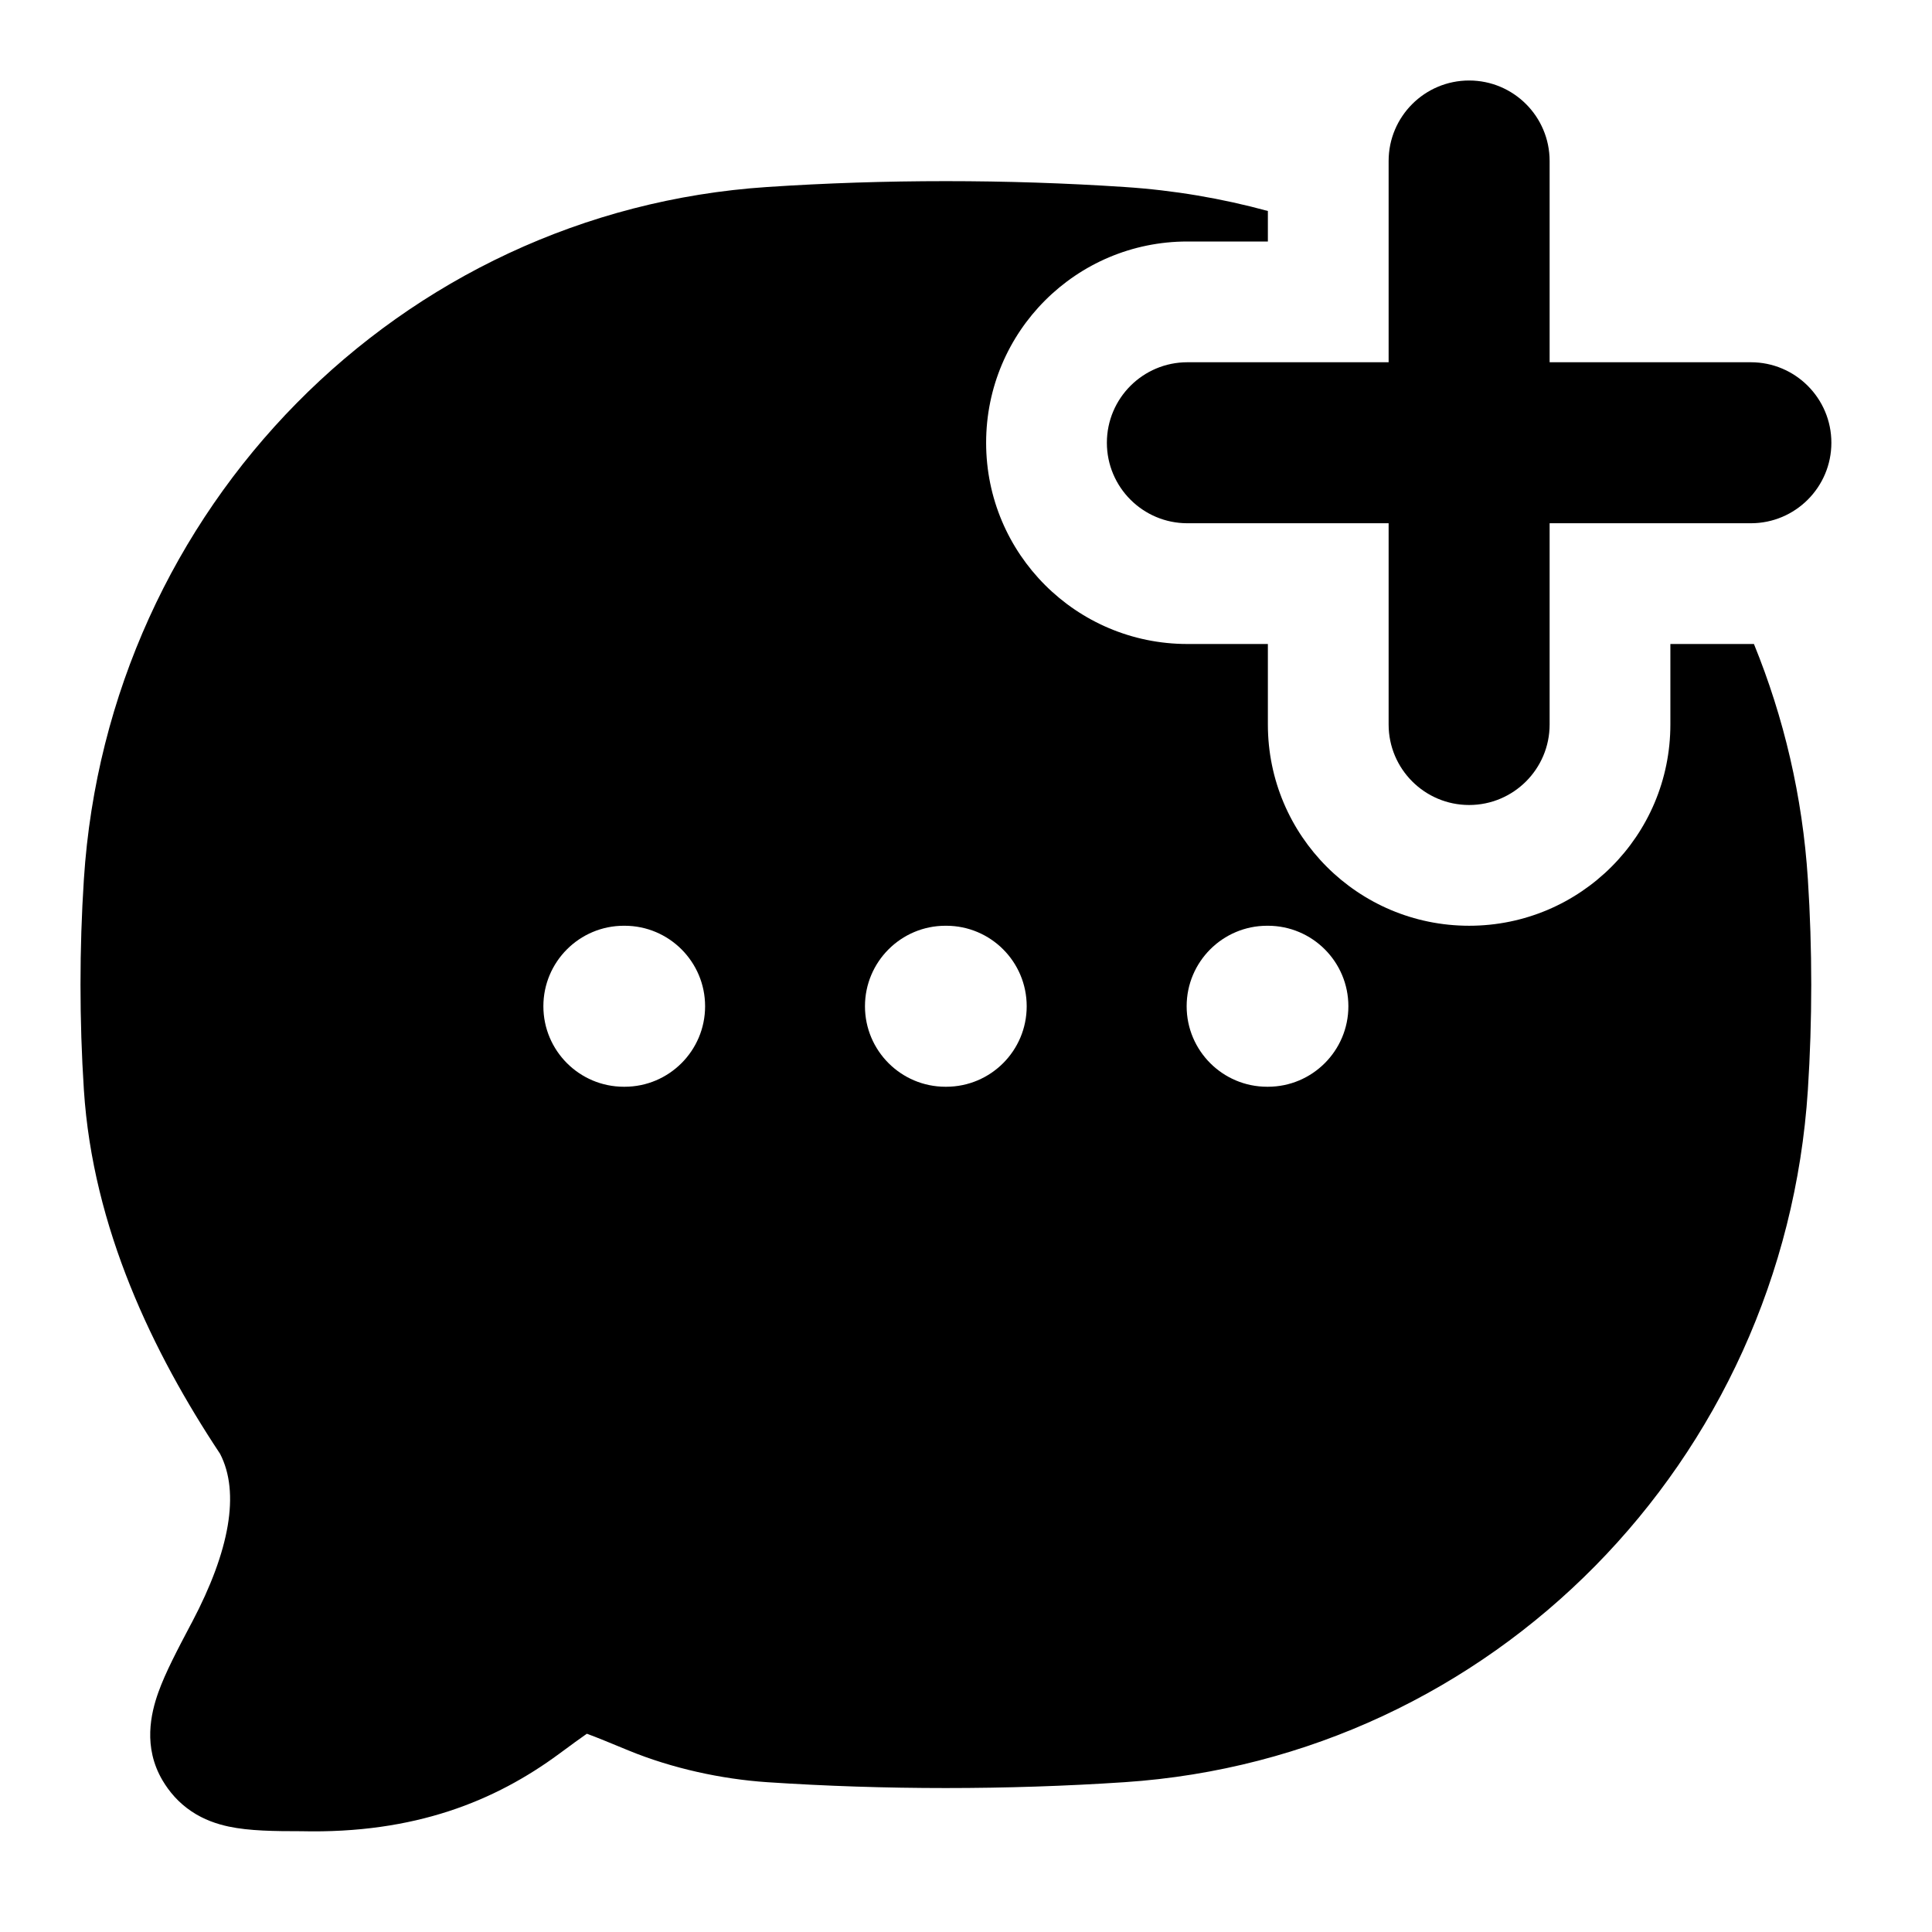 <svg width="24" height="24" viewBox="0 0 24 24" xmlns="http://www.w3.org/2000/svg">
    <path fill-rule="evenodd" clip-rule="evenodd" d="M19.25 2C19.25 1.448 18.802 1 18.25 1C17.698 1 17.25 1.448 17.25 2V4.5H14.75C14.198 4.5 13.75 4.948 13.75 5.5C13.75 6.052 14.198 6.5 14.75 6.5H17.25V9C17.25 9.552 17.698 10 18.25 10C18.802 10 19.25 9.552 19.25 9V6.5H21.75C22.302 6.5 22.75 6.052 22.75 5.5C22.75 4.948 22.302 4.5 21.75 4.5H19.25V2ZM13.97 2.323C14.582 2.363 15.178 2.465 15.75 2.621V3H14.75C13.369 3 12.25 4.119 12.25 5.5C12.25 6.881 13.369 8 14.75 8H15.75V9C15.75 10.381 16.869 11.5 18.25 11.5C19.631 11.5 20.75 10.381 20.75 9V8H21.75L21.788 8C22.159 8.91 22.392 9.893 22.458 10.922C22.514 11.785 22.514 12.677 22.458 13.539C22.16 18.149 18.537 21.835 13.97 22.139C12.51 22.236 10.987 22.236 9.53 22.139C8.965 22.101 8.35 21.968 7.808 21.745C7.57 21.647 7.409 21.58 7.29 21.537C7.209 21.593 7.101 21.672 6.944 21.788C6.153 22.371 5.155 22.781 3.741 22.748C3.415 22.748 3.097 22.745 2.84 22.69C2.695 22.659 2.533 22.605 2.378 22.501C2.217 22.393 2.102 22.257 2.018 22.115C1.776 21.703 1.873 21.286 1.967 21.023C2.055 20.776 2.209 20.485 2.365 20.189L2.387 20.148C2.853 19.264 2.983 18.542 2.734 18.06C1.901 16.804 1.153 15.256 1.042 13.539C0.986 12.677 0.986 11.785 1.042 10.922C1.34 6.313 4.963 2.626 9.53 2.323C10.987 2.226 12.51 2.226 13.97 2.323ZM7.75 11.5C7.198 11.5 6.75 11.948 6.75 12.5C6.75 13.052 7.198 13.5 7.75 13.5H7.759C8.311 13.5 8.759 13.052 8.759 12.5C8.759 11.948 8.311 11.5 7.759 11.5H7.75ZM11.745 11.5C11.193 11.5 10.745 11.948 10.745 12.5C10.745 13.052 11.193 13.5 11.745 13.5H11.754C12.307 13.5 12.754 13.052 12.754 12.5C12.754 11.948 12.307 11.5 11.754 11.5H11.745ZM15.741 11.5C15.189 11.5 14.741 11.948 14.741 12.5C14.741 13.052 15.189 13.5 15.741 13.5H15.75C16.302 13.5 16.75 13.052 16.75 12.5C16.75 11.948 16.302 11.5 15.75 11.5H15.741Z"/>
</svg>
